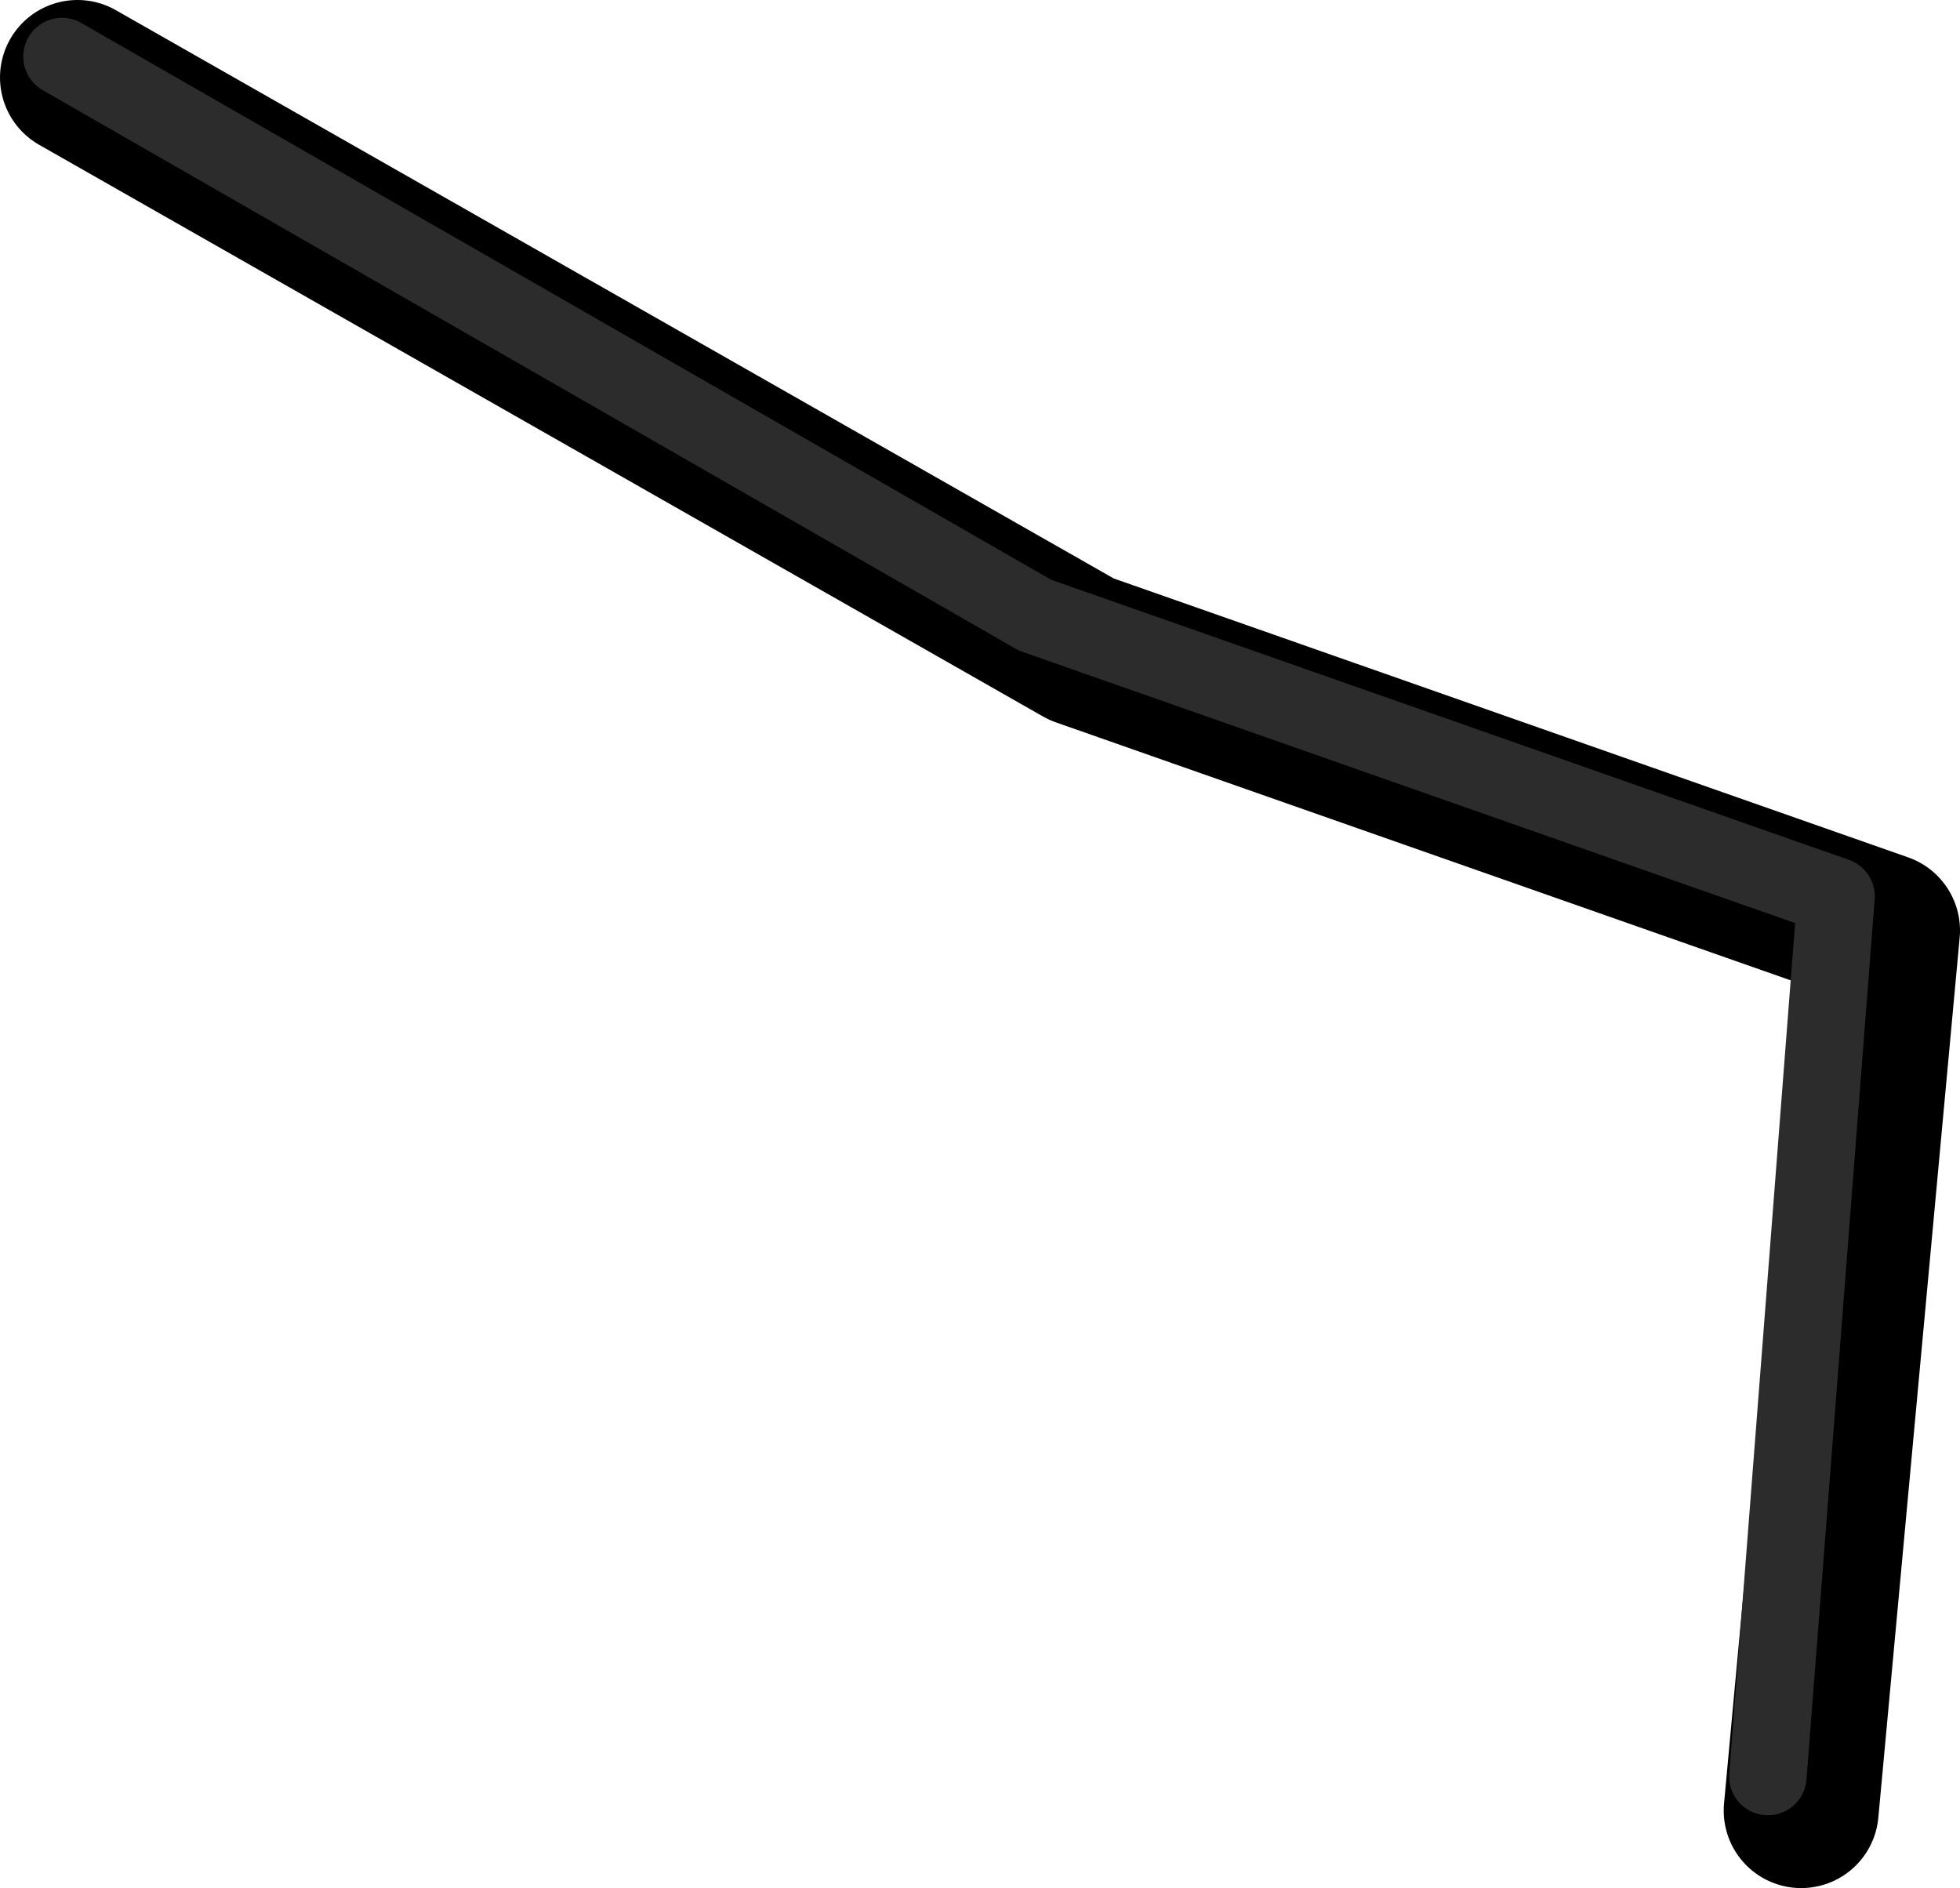 <?xml version="1.0" encoding="UTF-8" standalone="no"?>
<svg xmlns:ffdec="https://www.free-decompiler.com/flash" xmlns:xlink="http://www.w3.org/1999/xlink" ffdec:objectType="shape" height="121.85px" width="126.5px" xmlns="http://www.w3.org/2000/svg">
  <g transform="matrix(1.0, 0.0, 0.0, 1.0, 57.95, 101.3)">
    <path d="M-52.95 -96.3 L11.85 -59.4 63.55 -41.25 58.3 15.55" fill="none" stroke="#000000" stroke-linecap="round" stroke-linejoin="round" stroke-width="10.0"/>
    <path d="M-53.95 -97.65 L8.85 -61.6 60.55 -43.45 56.15 13.35" fill="none" stroke="#2c2c2c" stroke-linecap="round" stroke-linejoin="round" stroke-width="5.0"/>
  </g>
</svg>
